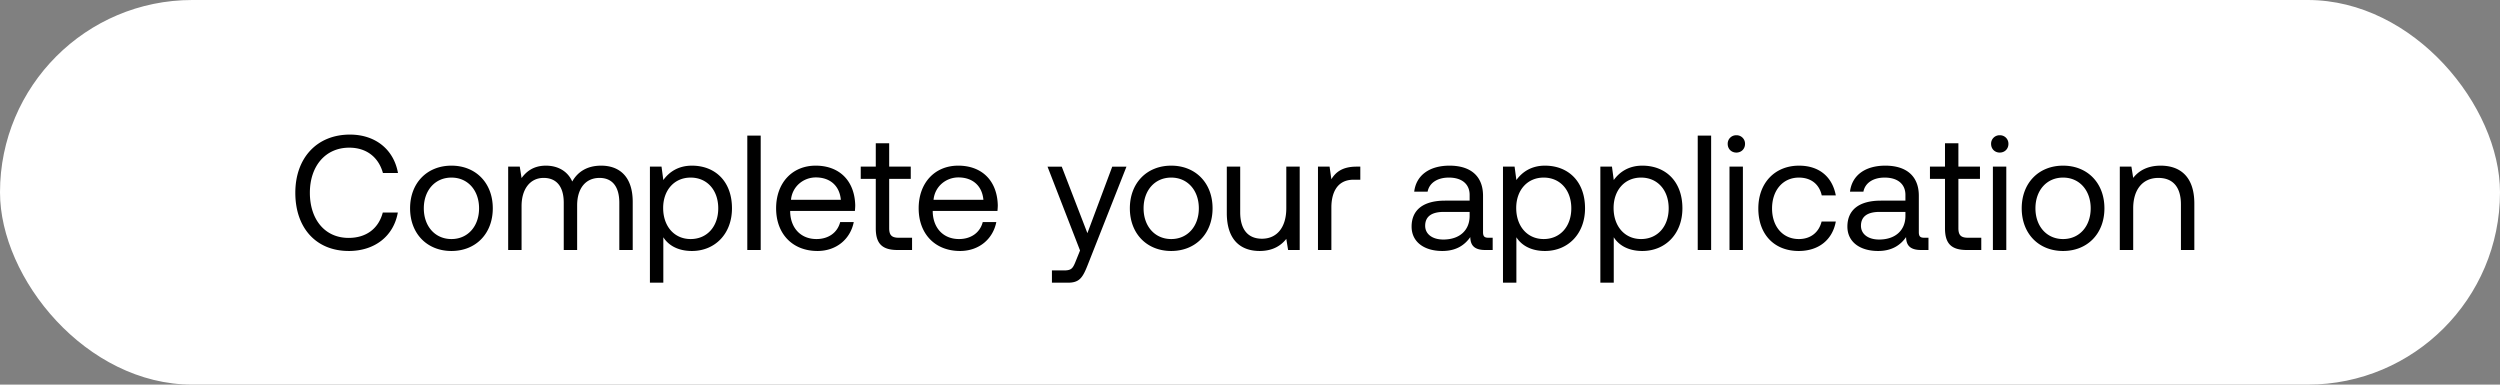 <svg width="260" height="40" viewBox="0 0 260 40" fill="none" xmlns="http://www.w3.org/2000/svg"><rect x="0" y="0" width="260" height="40" fill="#808080" stroke="none"/><rect width="260" height="40" rx="20" fill="#fff"/><path d="M36.273 26.102c2.686 0 4.658-1.53 5.1-3.995h-1.564c-.442 1.666-1.717 2.635-3.553 2.635-2.499 0-4.029-1.955-4.029-4.692 0-2.754 1.598-4.692 4.097-4.692 1.785 0 3.043.986 3.502 2.635h1.564c-.442-2.465-2.363-3.995-4.998-3.995-3.451 0-5.678 2.448-5.678 6.052 0 3.638 2.142 6.052 5.559 6.052zm10.677 0c2.533 0 4.3-1.802 4.3-4.437 0-2.635-1.767-4.437-4.3-4.437s-4.301 1.802-4.301 4.437c0 2.635 1.768 4.437 4.3 4.437zm0-1.241c-1.717 0-2.873-1.343-2.873-3.196 0-1.853 1.156-3.196 2.873-3.196 1.717 0 2.873 1.343 2.873 3.196 0 1.853-1.156 3.196-2.873 3.196zm15.572-7.633c-1.547 0-2.481.714-3.008 1.649-.494-1.105-1.53-1.649-2.738-1.649-1.343 0-2.074.663-2.533 1.292l-.187-1.19H52.85V26h1.393v-4.573c0-1.734.867-2.924 2.295-2.924 1.327 0 2.092.884 2.092 2.584V26h1.393v-4.641c0-1.768.884-2.856 2.33-2.856 1.308 0 2.056.884 2.056 2.584V26h1.394v-4.998c0-2.737-1.478-3.774-3.28-3.774zm9.439 0c-1.462 0-2.397.697-2.975 1.496l-.187-1.394h-1.207V29.4h1.394v-4.726c.527.833 1.513 1.428 2.975 1.428 2.397 0 4.165-1.785 4.165-4.437 0-2.822-1.768-4.437-4.165-4.437zm-.136 7.633c-1.7 0-2.856-1.326-2.856-3.23 0-1.853 1.156-3.162 2.856-3.162 1.717 0 2.873 1.309 2.873 3.196 0 1.887-1.156 3.196-2.873 3.196zM77.719 26h1.394V14.1h-1.394V26zm7.298.102c2.006 0 3.434-1.275 3.774-3.009h-1.41c-.29 1.122-1.242 1.768-2.466 1.768-1.649 0-2.686-1.156-2.737-2.805v-.119h6.732c.017-.204.034-.408.034-.595-.068-2.567-1.666-4.114-4.114-4.114s-4.114 1.802-4.114 4.437c0 2.652 1.7 4.437 4.301 4.437zm-2.754-5.321c.136-1.411 1.31-2.329 2.584-2.329 1.445 0 2.465.833 2.601 2.329h-5.185zm8.818 2.958c0 1.53.595 2.261 2.261 2.261h1.513v-1.275h-1.377c-.748 0-1.003-.272-1.003-1.003v-5.117h2.244V17.33h-2.244v-2.431h-1.394v2.431h-1.564v1.275h1.564v5.134zm8.761 2.363c2.007 0 3.435-1.275 3.775-3.009h-1.411c-.289 1.122-1.241 1.768-2.466 1.768-1.648 0-2.685-1.156-2.736-2.805v-.119h6.732c.017-.204.034-.408.034-.595-.068-2.567-1.666-4.114-4.114-4.114-2.449 0-4.115 1.802-4.115 4.437 0 2.652 1.7 4.437 4.302 4.437zm-2.754-5.321c.137-1.411 1.31-2.329 2.585-2.329 1.445 0 2.465.833 2.601 2.329h-5.186zm15.237 5.27l-.425 1.054c-.323.816-.459 1.02-1.258 1.02h-1.241V29.4h1.666c1.224 0 1.547-.544 2.091-1.938l3.995-10.132h-1.479l-2.584 6.919-2.669-6.919h-1.479l3.383 8.721zm9.481.051c2.533 0 4.301-1.802 4.301-4.437 0-2.635-1.768-4.437-4.301-4.437-2.533 0-4.301 1.802-4.301 4.437 0 2.635 1.768 4.437 4.301 4.437zm0-1.241c-1.717 0-2.873-1.343-2.873-3.196 0-1.853 1.156-3.196 2.873-3.196 1.717 0 2.873 1.343 2.873 3.196 0 1.853-1.156 3.196-2.873 3.196zm11.969-3.196c0 1.955-.952 3.162-2.533 3.162-1.445 0-2.261-.952-2.261-2.754V17.33h-1.394v4.828c0 2.873 1.513 3.944 3.417 3.944 1.428 0 2.261-.612 2.771-1.258l.187 1.156h1.207v-8.67h-1.394v4.335zm7.306-4.335c-1.547 0-2.21.646-2.618 1.309l-.187-1.309h-1.207V26h1.394v-4.42c0-1.377.493-2.89 2.312-2.89h.697v-1.36h-.391zm13.716 7.395c-.391 0-.561-.119-.561-.578v-3.791c0-2.023-1.275-3.128-3.485-3.128-2.091 0-3.468 1.003-3.672 2.703h1.394c.17-.884.986-1.462 2.21-1.462 1.36 0 2.159.68 2.159 1.802v.595h-2.55c-2.278 0-3.485.969-3.485 2.703 0 1.581 1.292 2.533 3.196 2.533 1.496 0 2.363-.663 2.907-1.445.017.85.408 1.343 1.564 1.343h.765v-1.275h-.442zm-1.955-2.261c0 1.445-1.003 2.448-2.737 2.448-1.156 0-1.887-.578-1.887-1.428 0-.986.697-1.445 1.938-1.445h2.686v.425zm7.837-5.236c-1.462 0-2.397.697-2.975 1.496l-.187-1.394h-1.207V29.4h1.394v-4.726c.527.833 1.513 1.428 2.975 1.428 2.397 0 4.165-1.785 4.165-4.437 0-2.822-1.768-4.437-4.165-4.437zm-.136 7.633c-1.7 0-2.856-1.326-2.856-3.23 0-1.853 1.156-3.162 2.856-3.162 1.717 0 2.873 1.309 2.873 3.196 0 1.887-1.156 3.196-2.873 3.196zm10.263-7.633c-1.462 0-2.397.697-2.975 1.496l-.187-1.394h-1.207V29.4h1.394v-4.726c.527.833 1.513 1.428 2.975 1.428 2.397 0 4.165-1.785 4.165-4.437 0-2.822-1.768-4.437-4.165-4.437zm-.136 7.633c-1.7 0-2.856-1.326-2.856-3.23 0-1.853 1.156-3.162 2.856-3.162 1.717 0 2.873 1.309 2.873 3.196 0 1.887-1.156 3.196-2.873 3.196zM176.564 26h1.394V14.1h-1.394V26zm4.018-10.132c.51 0 .901-.374.901-.901a.876.876 0 00-.901-.901.876.876 0 00-.901.901c0 .527.391.901.901.901zM179.868 26h1.394v-8.67h-1.394V26zm7.197.102c2.108 0 3.519-1.19 3.859-3.06h-1.479c-.272 1.105-1.122 1.819-2.363 1.819-1.666 0-2.788-1.292-2.788-3.179 0-1.887 1.122-3.213 2.788-3.213 1.275 0 2.125.697 2.38 1.853h1.462c-.357-1.904-1.7-3.094-3.825-3.094-2.516 0-4.233 1.802-4.233 4.454 0 2.703 1.666 4.42 4.199 4.42zm13.054-1.377c-.391 0-.561-.119-.561-.578v-3.791c0-2.023-1.275-3.128-3.485-3.128-2.091 0-3.468 1.003-3.672 2.703h1.394c.17-.884.986-1.462 2.21-1.462 1.36 0 2.159.68 2.159 1.802v.595h-2.55c-2.278 0-3.485.969-3.485 2.703 0 1.581 1.292 2.533 3.196 2.533 1.496 0 2.363-.663 2.907-1.445.017.85.408 1.343 1.564 1.343h.765v-1.275h-.442zm-1.955-2.261c0 1.445-1.003 2.448-2.737 2.448-1.156 0-1.887-.578-1.887-1.428 0-.986.697-1.445 1.938-1.445h2.686v.425zm4.115 1.275c0 1.53.595 2.261 2.261 2.261h1.513v-1.275h-1.377c-.748 0-1.003-.272-1.003-1.003v-5.117h2.244V17.33h-2.244v-2.431h-1.394v2.431h-1.564v1.275h1.564v5.134zm5.696-7.871c.51 0 .901-.374.901-.901a.876.876 0 00-.901-.901.876.876 0 00-.901.901c0 .527.391.901.901.901zM207.261 26h1.394v-8.67h-1.394V26zm7.298.102c2.533 0 4.301-1.802 4.301-4.437 0-2.635-1.768-4.437-4.301-4.437-2.533 0-4.301 1.802-4.301 4.437 0 2.635 1.768 4.437 4.301 4.437zm0-1.241c-1.717 0-2.873-1.343-2.873-3.196 0-1.853 1.156-3.196 2.873-3.196 1.717 0 2.873 1.343 2.873 3.196 0 1.853-1.156 3.196-2.873 3.196zm10.15-7.633c-1.462 0-2.346.612-2.856 1.275l-.187-1.173h-1.207V26h1.394v-4.335c0-1.955.986-3.162 2.618-3.162 1.513 0 2.346.952 2.346 2.754V26h1.394v-4.828c0-2.873-1.547-3.944-3.502-3.944z" fill="#000"/></svg>